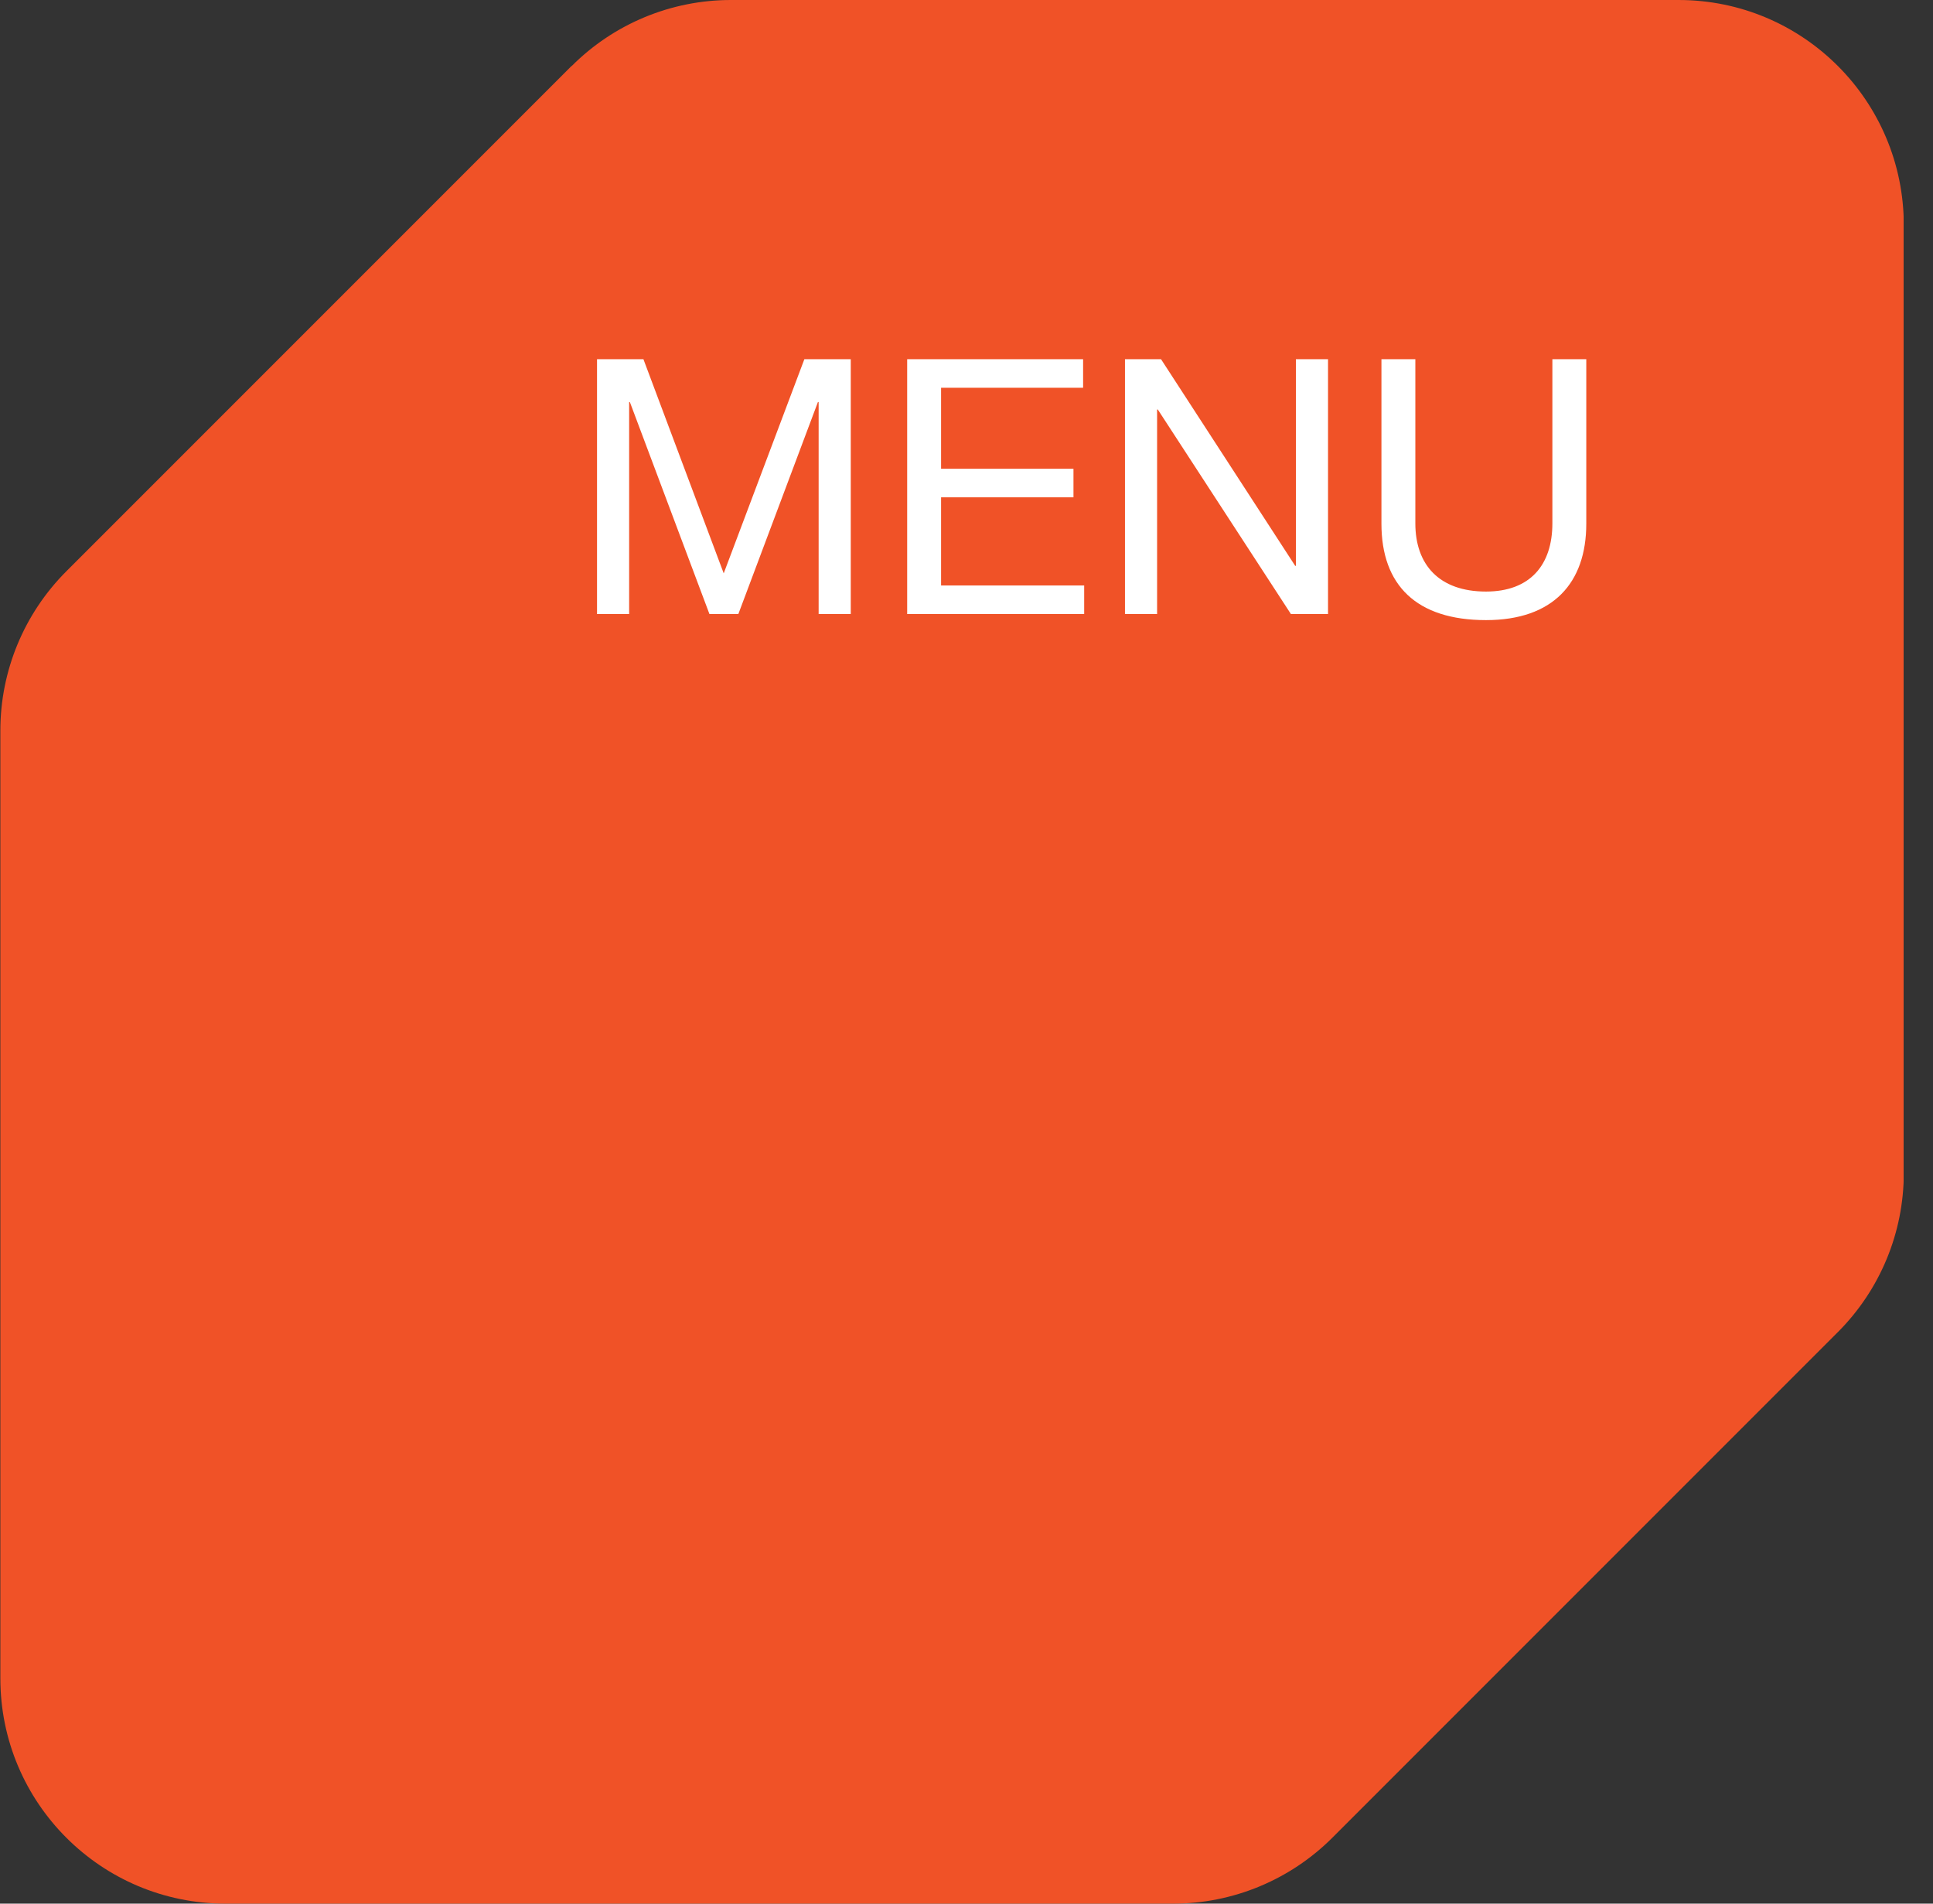<svg width="65" height="64" viewBox="0 0 65 64" fill="none" xmlns="http://www.w3.org/2000/svg">
<rect x="0" y="0" width="65" height="64" fill="#333333" stroke="none"/>
<g clip-path="url(#clip0_6795_32708)">
<path d="M19.218 2.219L2.23 19.207C0.811 20.627 0.012 22.55 0.012 24.56V56.428C0.012 60.607 3.398 64 7.584 64H39.452C41.461 64 43.385 63.201 44.805 61.781L61.799 44.787C63.219 43.367 64.018 41.444 64.018 39.434V7.572C64.018 3.393 60.631 0 56.446 0H24.578C22.568 0 20.644 0.799 19.225 2.219H19.218Z" fill="#F05227"/>
<path d="M20.076 12.076H21.636L24.336 19.276L27.048 12.076H28.608V20.644H27.528V13.516H27.504L24.828 20.644H23.856L21.18 13.516H21.156V20.644H20.076V12.076ZM30.505 12.076H36.421V13.036H31.645V15.76H36.097V16.72H31.645V19.684H36.457V20.644H30.505V12.076ZM37.829 12.076H39.041L43.553 19.024H43.577V12.076H44.657V20.644H43.409L38.933 13.768H38.909V20.644H37.829V12.076ZM46.453 12.076H47.593V17.596C47.593 18.988 48.397 19.888 49.969 19.888C51.457 19.888 52.201 18.988 52.201 17.596V12.076H53.341V17.608C53.341 19.6 52.225 20.848 49.969 20.848C47.629 20.848 46.453 19.672 46.453 17.608V12.076Z" fill="white"/>
</g>
<defs>
<clipPath id="clip0_6795_32708">
<rect width="64" height="64" fill="white" transform="translate(0.012)"/>
</clipPath>
</defs>
</svg>
